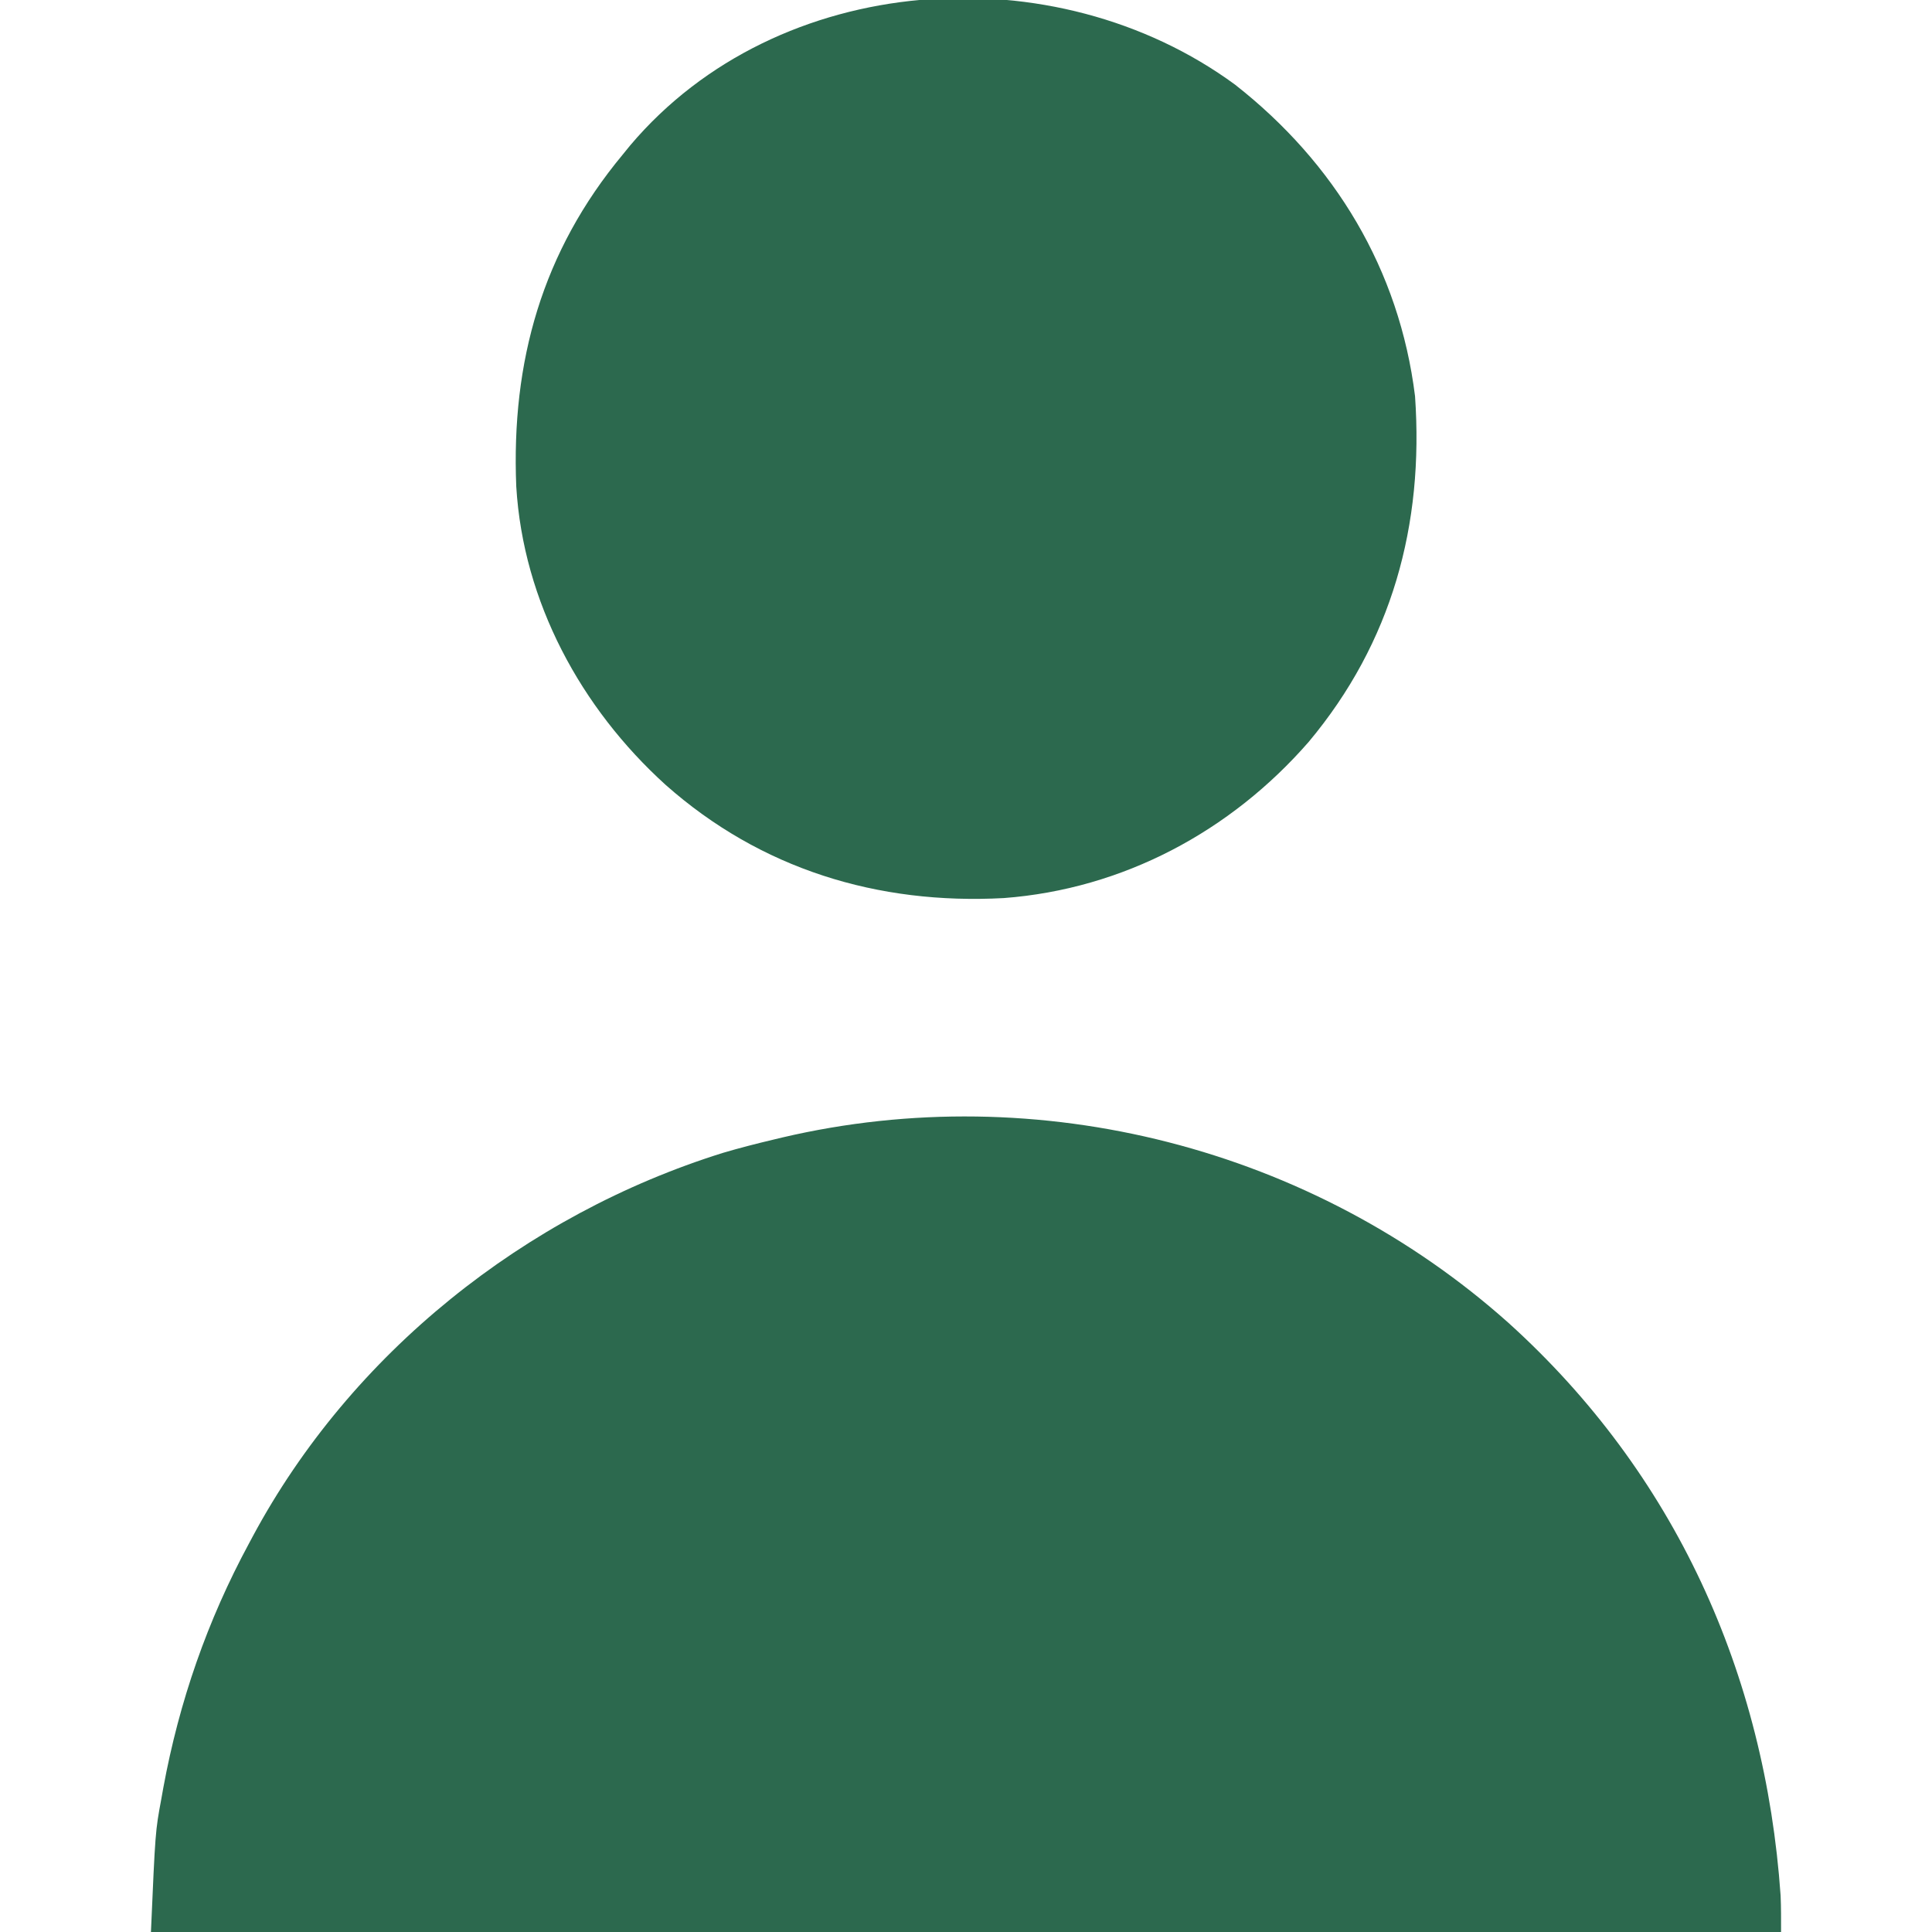<?xml version="1.0" encoding="UTF-8"?>
<svg version="1.1" xmlns="http://www.w3.org/2000/svg" width="512" height="512">
<path d="M0 0 C44.083 39.851 67.978 92.82 72.093 151.74 C72.238 154.959 72.213 158.183 72.213 161.405 C-70.347 161.405 -212.907 161.405 -359.787 161.405 C-358.625 134.694 -358.625 134.694 -357.037 126.155 C-356.86 125.165 -356.684 124.175 -356.502 123.156 C-352.296 100.334 -344.829 78.83 -333.787 58.405 C-333.467 57.806 -333.148 57.208 -332.819 56.591 C-306.746 8.032 -260.663 -28.683 -208.216 -45.068 C-203.773 -46.384 -199.295 -47.525 -194.787 -48.595 C-194.014 -48.781 -193.242 -48.966 -192.446 -49.157 C-124.564 -65.065 -51.893 -46.334 0 0 Z " fill="#2C694E" transform="translate(399.787,350.595)"/>
<path d="M0 0 C26.456 20.746 43.536 49.034 47.688 82.562 C50.067 116.66 41.548 147.829 19.504 174.172 C-1.168 197.902 -29.719 213.186 -61.312 215.562 C-94.687 217.366 -125.732 207.893 -150.935 185.543 C-173.376 165.207 -188.658 137.059 -190.497 106.496 C-191.856 73.329 -183.609 44.201 -162.312 18.562 C-161.643 17.74 -160.974 16.918 -160.285 16.07 C-121.112 -30.232 -47.735 -35.038 0 0 Z " fill="#2C694E" transform="translate(327.312,22.438)"/>
</svg>

